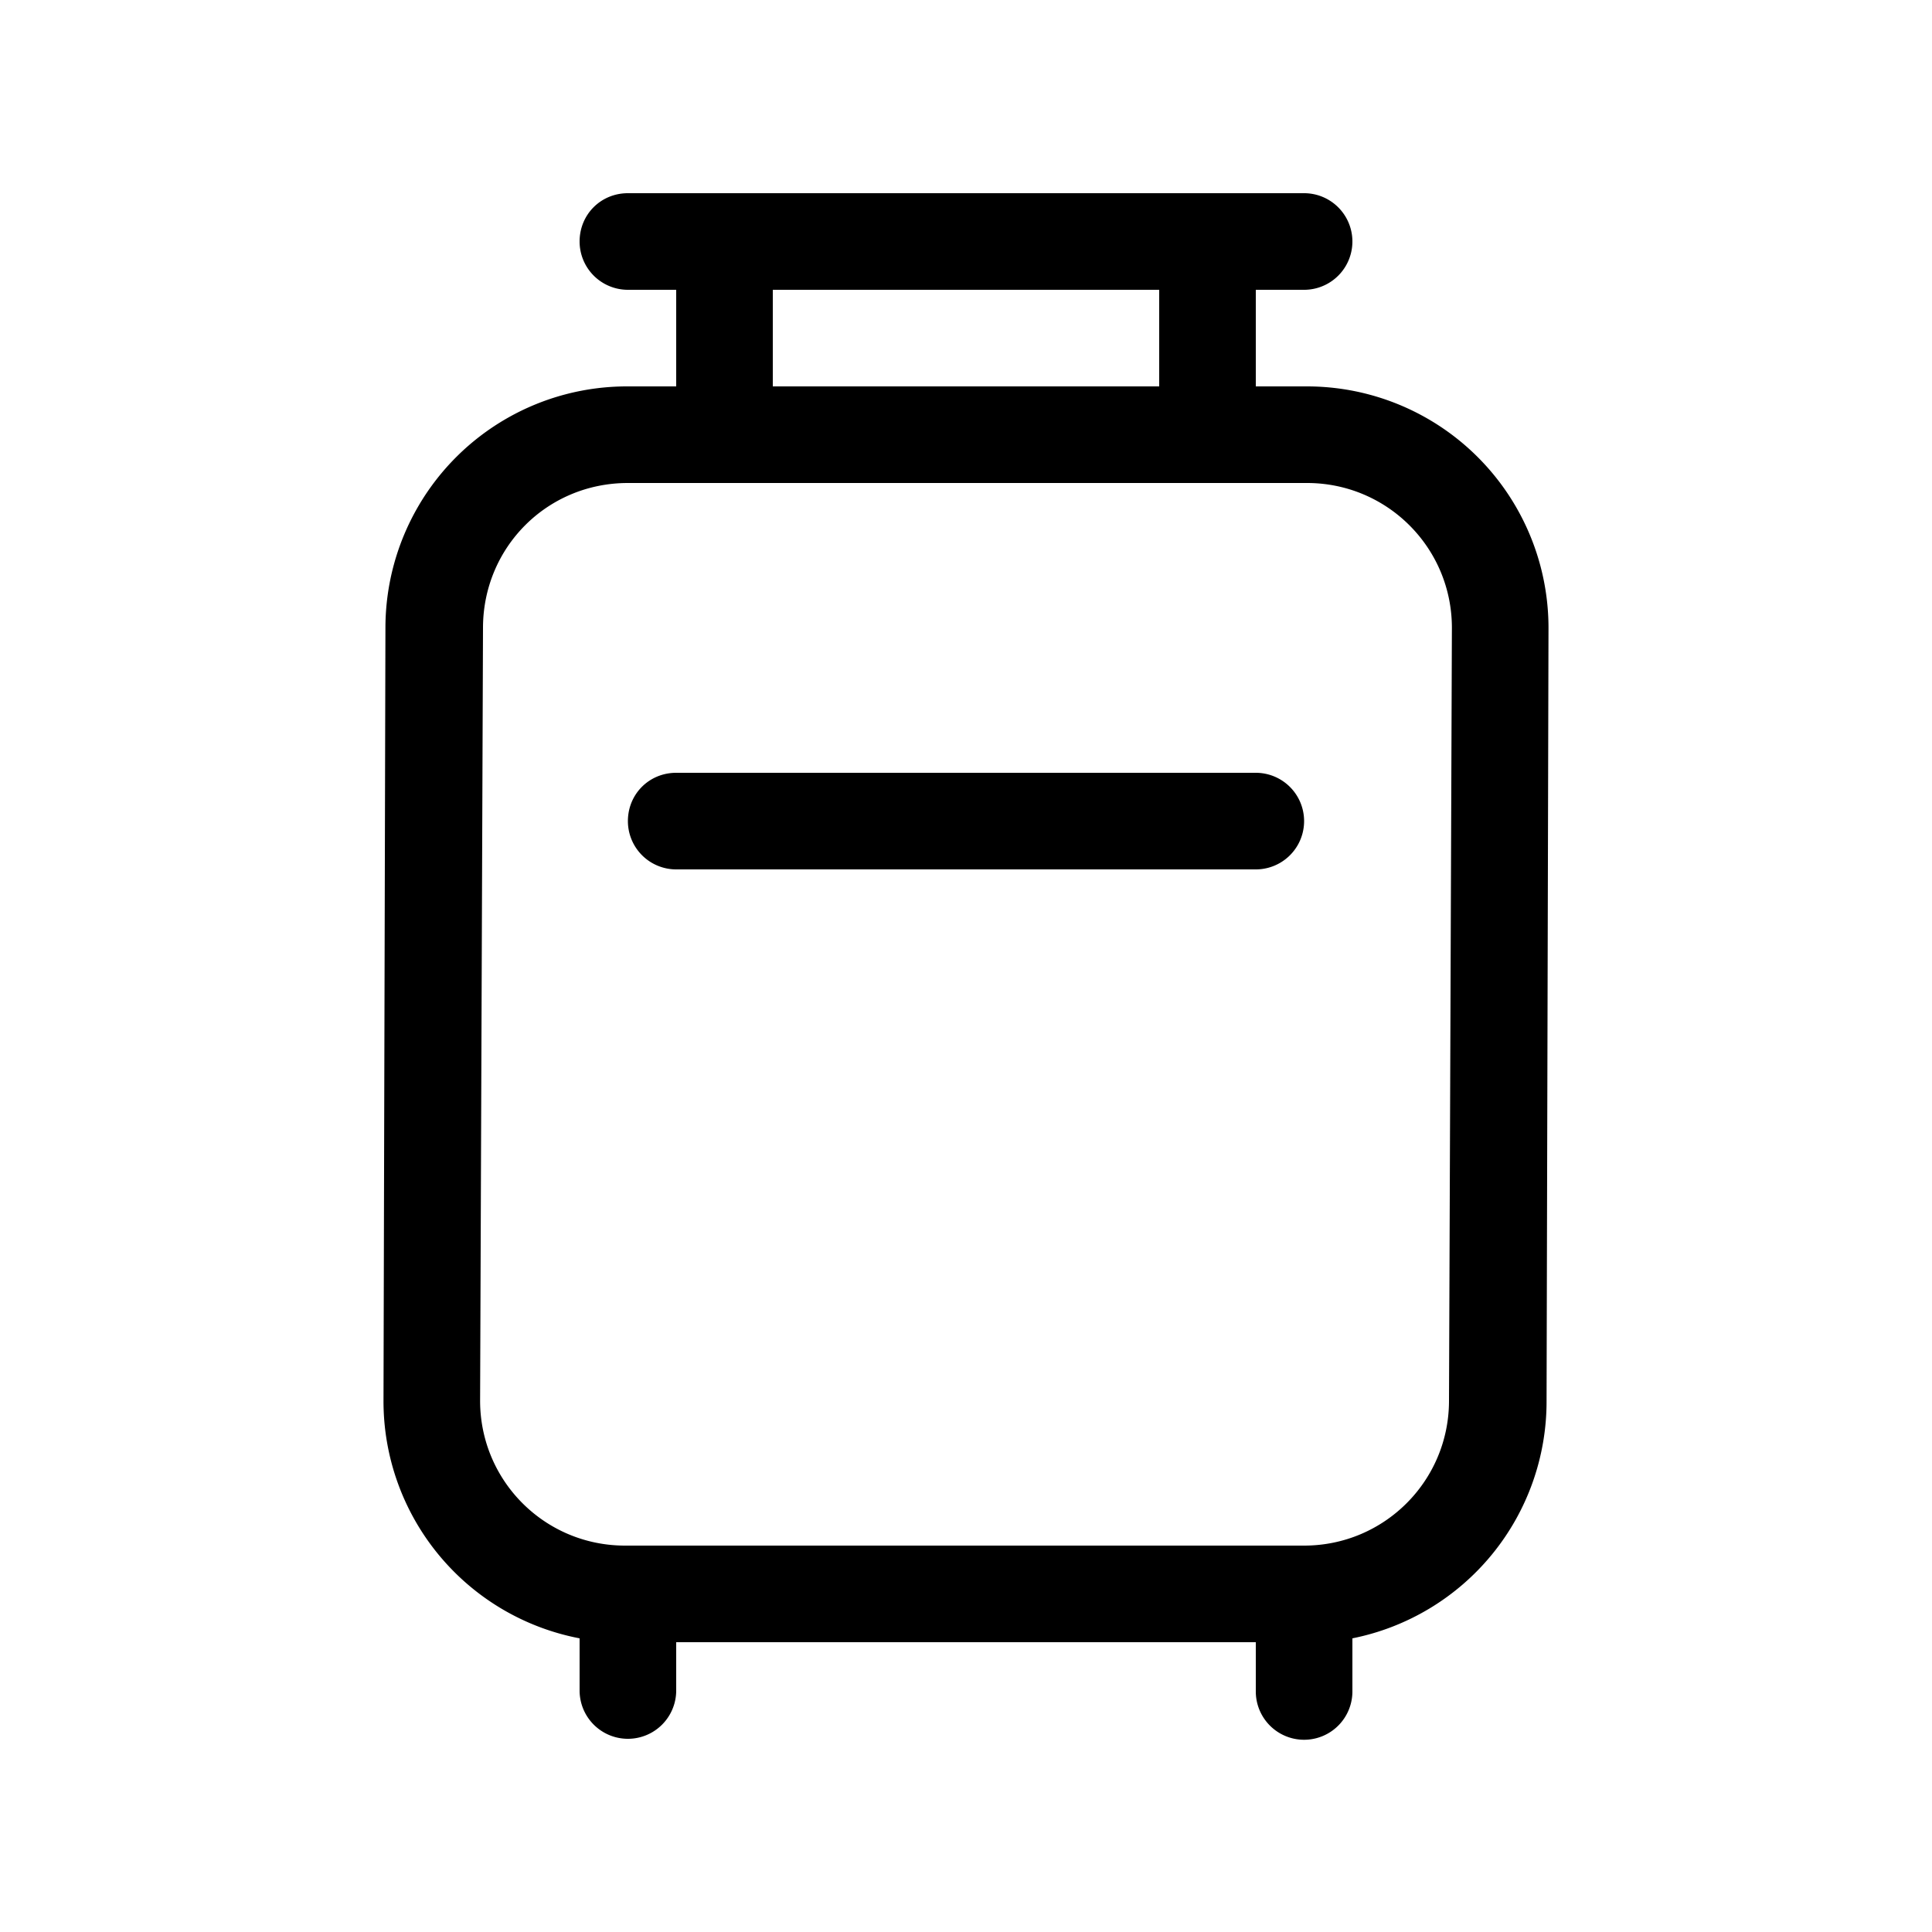 <svg width="20" height="20" viewBox="0 0 20 20" xmlns="http://www.w3.org/2000/svg"><path d="M6 2.5c0-.28.22-.5.5-.5h7a.5.5 0 110 1H13v1h.53a2.5 2.5 0 012.5 2.5l-.02 8A2.5 2.5 0 0114 16.96v.55a.5.5 0 11-1 0V17H7v.5a.5.5 0 01-1 0v-.54a2.5 2.5 0 01-2.03-2.47l.02-8A2.5 2.5 0 016.5 4H7V3h-.5a.5.5 0 01-.5-.5zM8 3v1h4V3H8zM6.5 5C5.66 5 5 5.67 5 6.5l-.03 8c0 .83.67 1.5 1.5 1.5h7.03c.83 0 1.5-.67 1.5-1.5l.03-8c0-.83-.67-1.5-1.5-1.5H6.5zm0 3.5c0-.28.22-.5.5-.5h6a.5.5 0 110 1H7a.5.5 0 01-.5-.5z"/></svg>